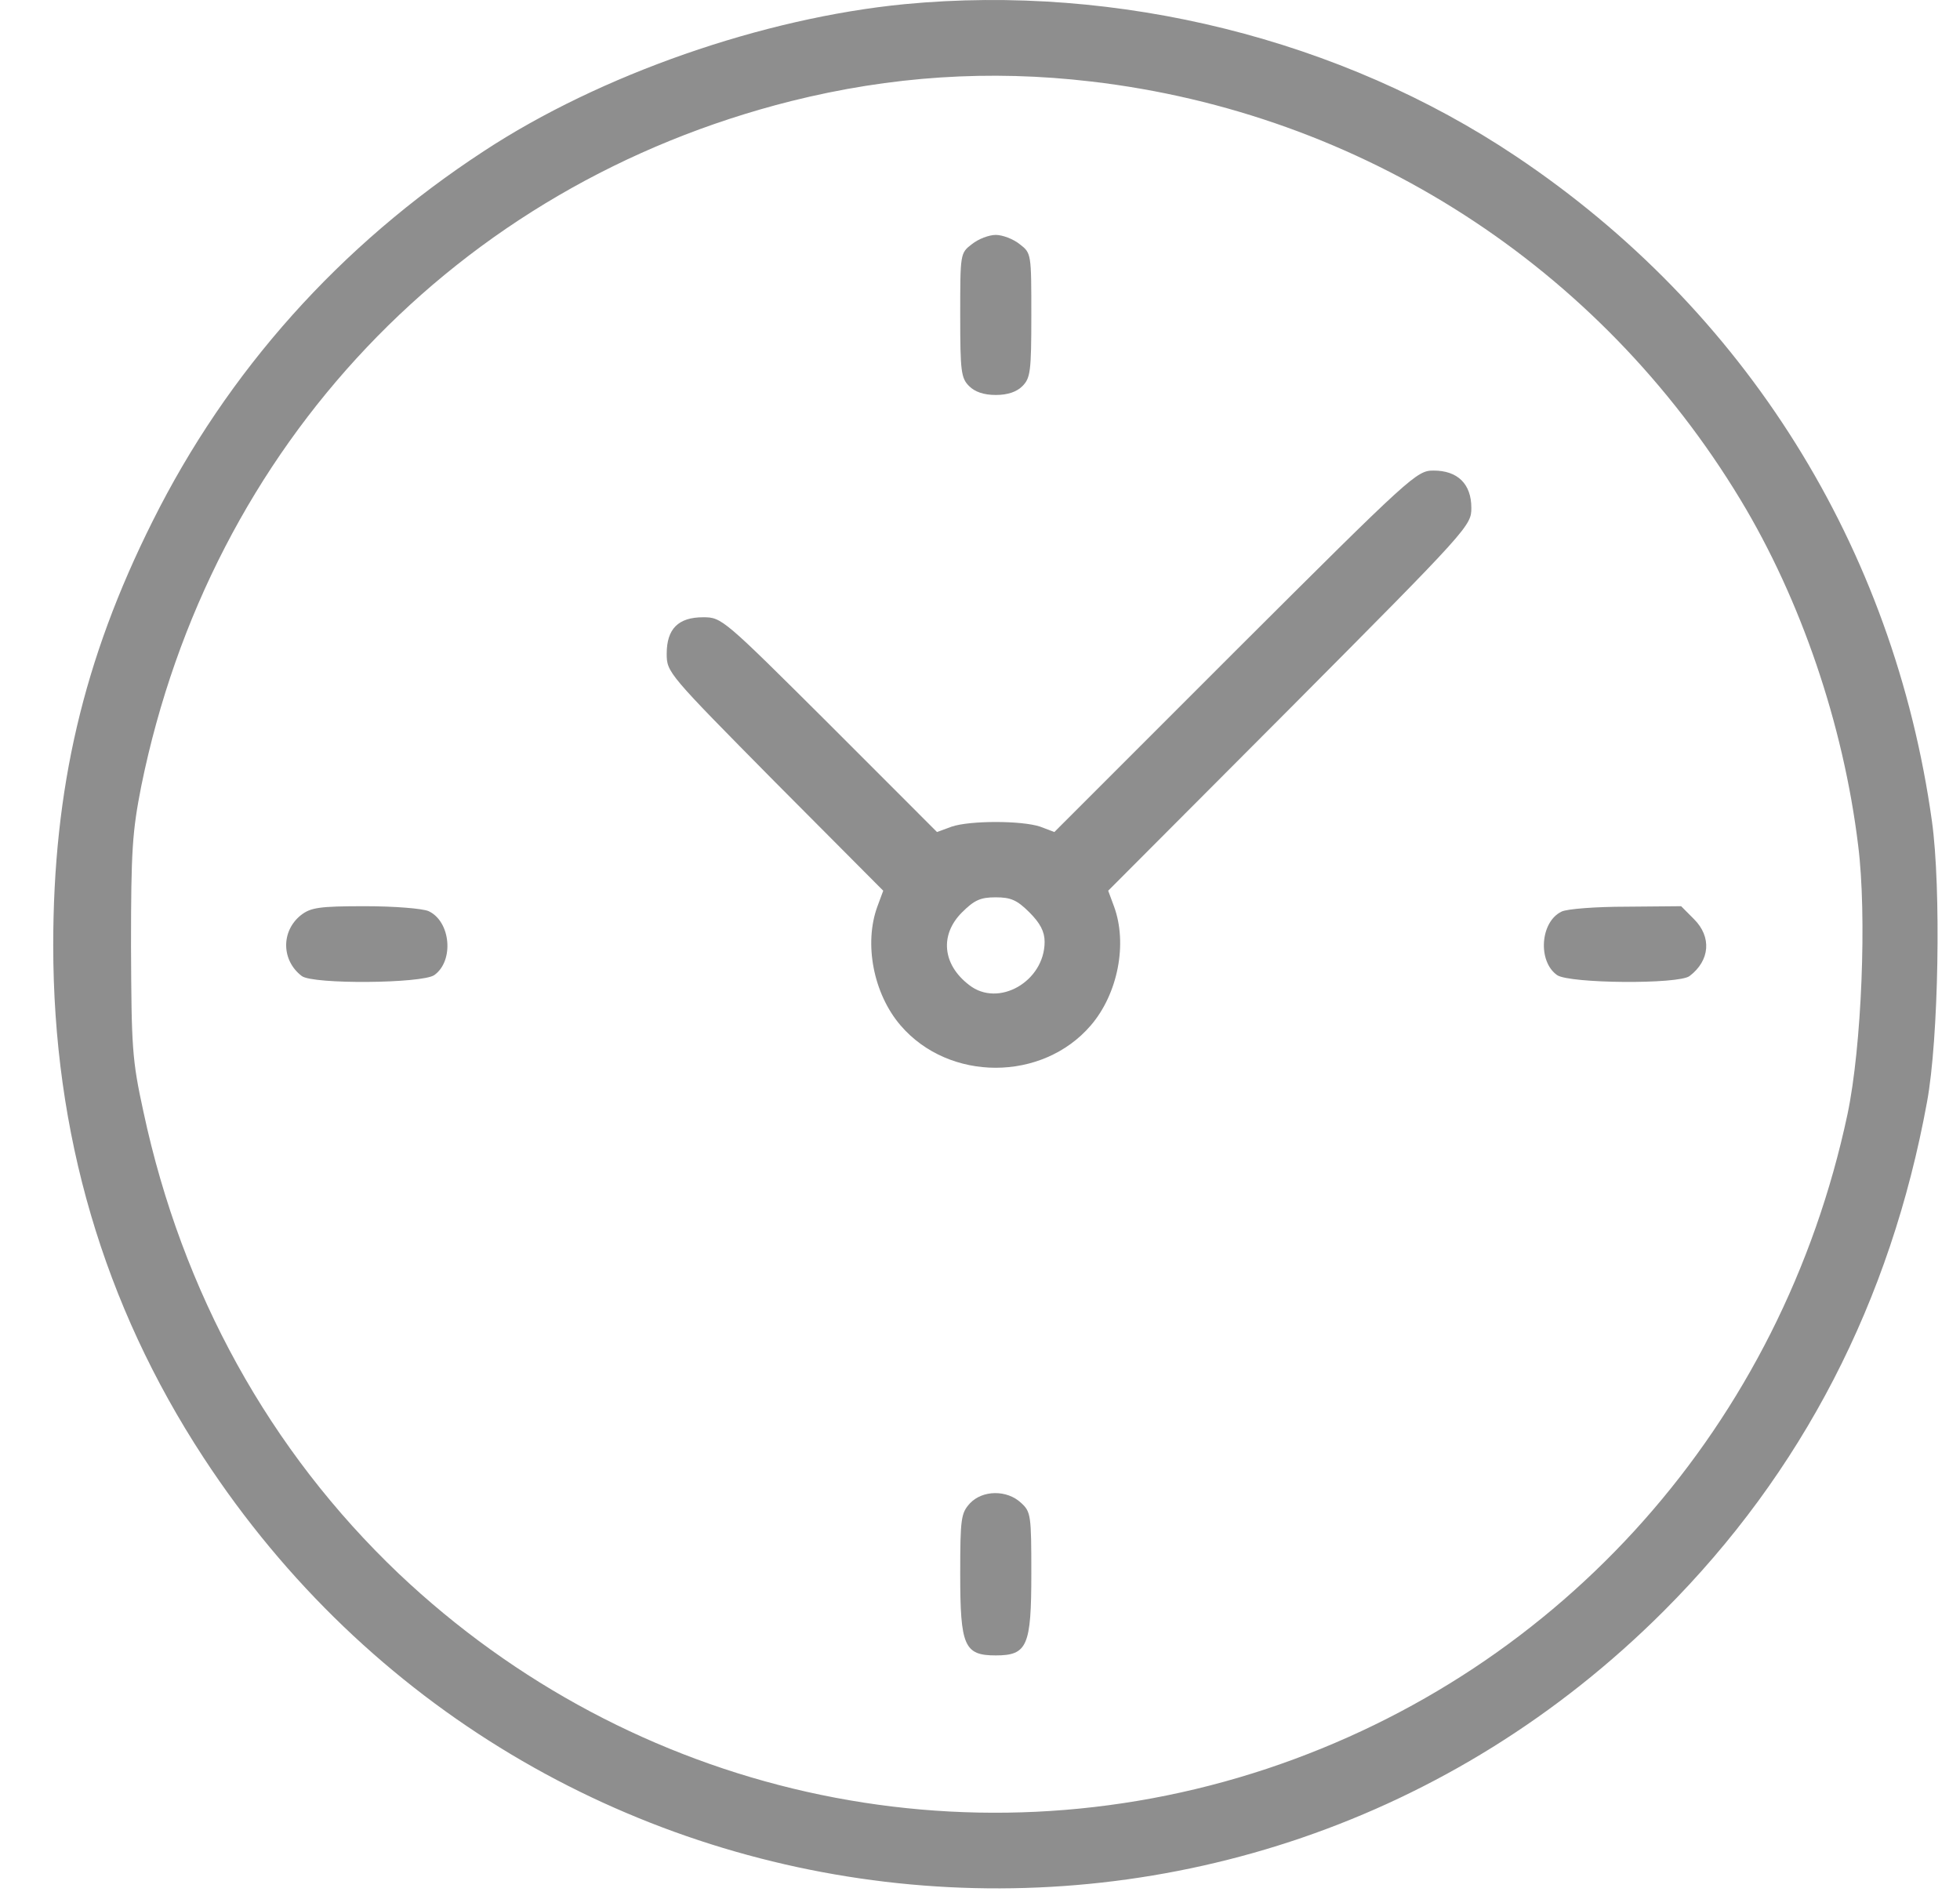 <svg width="32" height="31" viewBox="0 0 32 31" fill="none" xmlns="http://www.w3.org/2000/svg">
<path d="M14.768 0.068C12.46 0.293 9.804 1.215 7.895 2.47C5.551 4.002 3.714 6.056 2.488 8.516C1.363 10.766 0.869 12.871 0.869 15.433C0.869 18.503 1.689 21.298 3.322 23.794C8.715 32.04 20.219 33.245 27.165 26.299C29.422 24.041 30.867 21.247 31.462 17.988C31.651 16.965 31.694 14.497 31.542 13.408C30.918 8.93 28.493 5.054 24.748 2.55C21.896 0.641 18.259 -0.266 14.768 0.068ZM17.817 1.331C22.23 1.846 26.113 4.35 28.413 8.153C29.401 9.786 30.097 11.826 30.337 13.8C30.482 14.94 30.395 17.088 30.163 18.191C29.088 23.243 25.525 27.264 20.684 28.875C15.741 30.515 10.326 29.303 6.509 25.689C4.404 23.686 2.974 21.102 2.343 18.155C2.154 17.291 2.147 17.103 2.139 15.448C2.139 13.873 2.161 13.575 2.306 12.835C3.438 7.268 7.459 3.022 12.918 1.65C14.543 1.244 16.155 1.135 17.817 1.331Z" fill="#8E8E8E"/>
<path d="M15.866 3.987C15.677 4.132 15.677 4.14 15.677 5.149C15.677 6.063 15.691 6.172 15.822 6.303C15.916 6.397 16.061 6.448 16.257 6.448C16.453 6.448 16.599 6.397 16.693 6.303C16.823 6.172 16.838 6.063 16.838 5.149C16.838 4.14 16.838 4.132 16.649 3.987C16.541 3.9 16.366 3.835 16.257 3.835C16.148 3.835 15.974 3.9 15.866 3.987Z" fill="#8E8E8E"/>
<path d="M20.168 10.629L17.214 13.583L16.982 13.495C16.677 13.394 15.835 13.394 15.538 13.495L15.298 13.583L13.542 11.826C11.807 10.099 11.785 10.077 11.48 10.077C11.074 10.077 10.885 10.266 10.885 10.672C10.885 10.977 10.907 10.999 12.649 12.762L14.42 14.541L14.326 14.795C14.101 15.404 14.26 16.224 14.703 16.74C15.494 17.662 17.018 17.662 17.809 16.74C18.252 16.224 18.412 15.404 18.187 14.795L18.093 14.541L21.061 11.565C23.986 8.625 24.022 8.582 24.022 8.291C24.022 7.899 23.797 7.682 23.405 7.682C23.13 7.682 23.05 7.754 20.168 10.629ZM16.808 14.896C16.982 15.07 17.055 15.208 17.055 15.375C17.055 16.021 16.3 16.457 15.821 16.079C15.385 15.745 15.342 15.259 15.705 14.896C15.908 14.693 16.009 14.649 16.256 14.649C16.503 14.649 16.605 14.693 16.808 14.896Z" fill="#8E8E8E"/>
<path d="M4.913 14.94C4.586 15.201 4.593 15.68 4.927 15.934C5.109 16.072 6.887 16.057 7.09 15.919C7.417 15.687 7.359 15.041 6.996 14.874C6.894 14.831 6.437 14.794 5.958 14.794C5.21 14.794 5.073 14.816 4.913 14.94Z" fill="#8E8E8E"/>
<path d="M25.495 14.882C25.146 15.049 25.103 15.694 25.422 15.919C25.625 16.057 27.404 16.072 27.585 15.934C27.919 15.68 27.948 15.295 27.657 15.005L27.447 14.794L26.547 14.802C26.053 14.802 25.582 14.838 25.495 14.882Z" fill="#8E8E8E"/>
<path d="M15.836 24.542C15.691 24.702 15.677 24.782 15.677 25.696C15.677 26.872 15.742 27.025 16.257 27.025C16.773 27.025 16.838 26.872 16.838 25.689C16.838 24.738 16.831 24.68 16.671 24.535C16.439 24.317 16.04 24.325 15.836 24.542Z" fill="#8E8E8E"/>
</svg>
